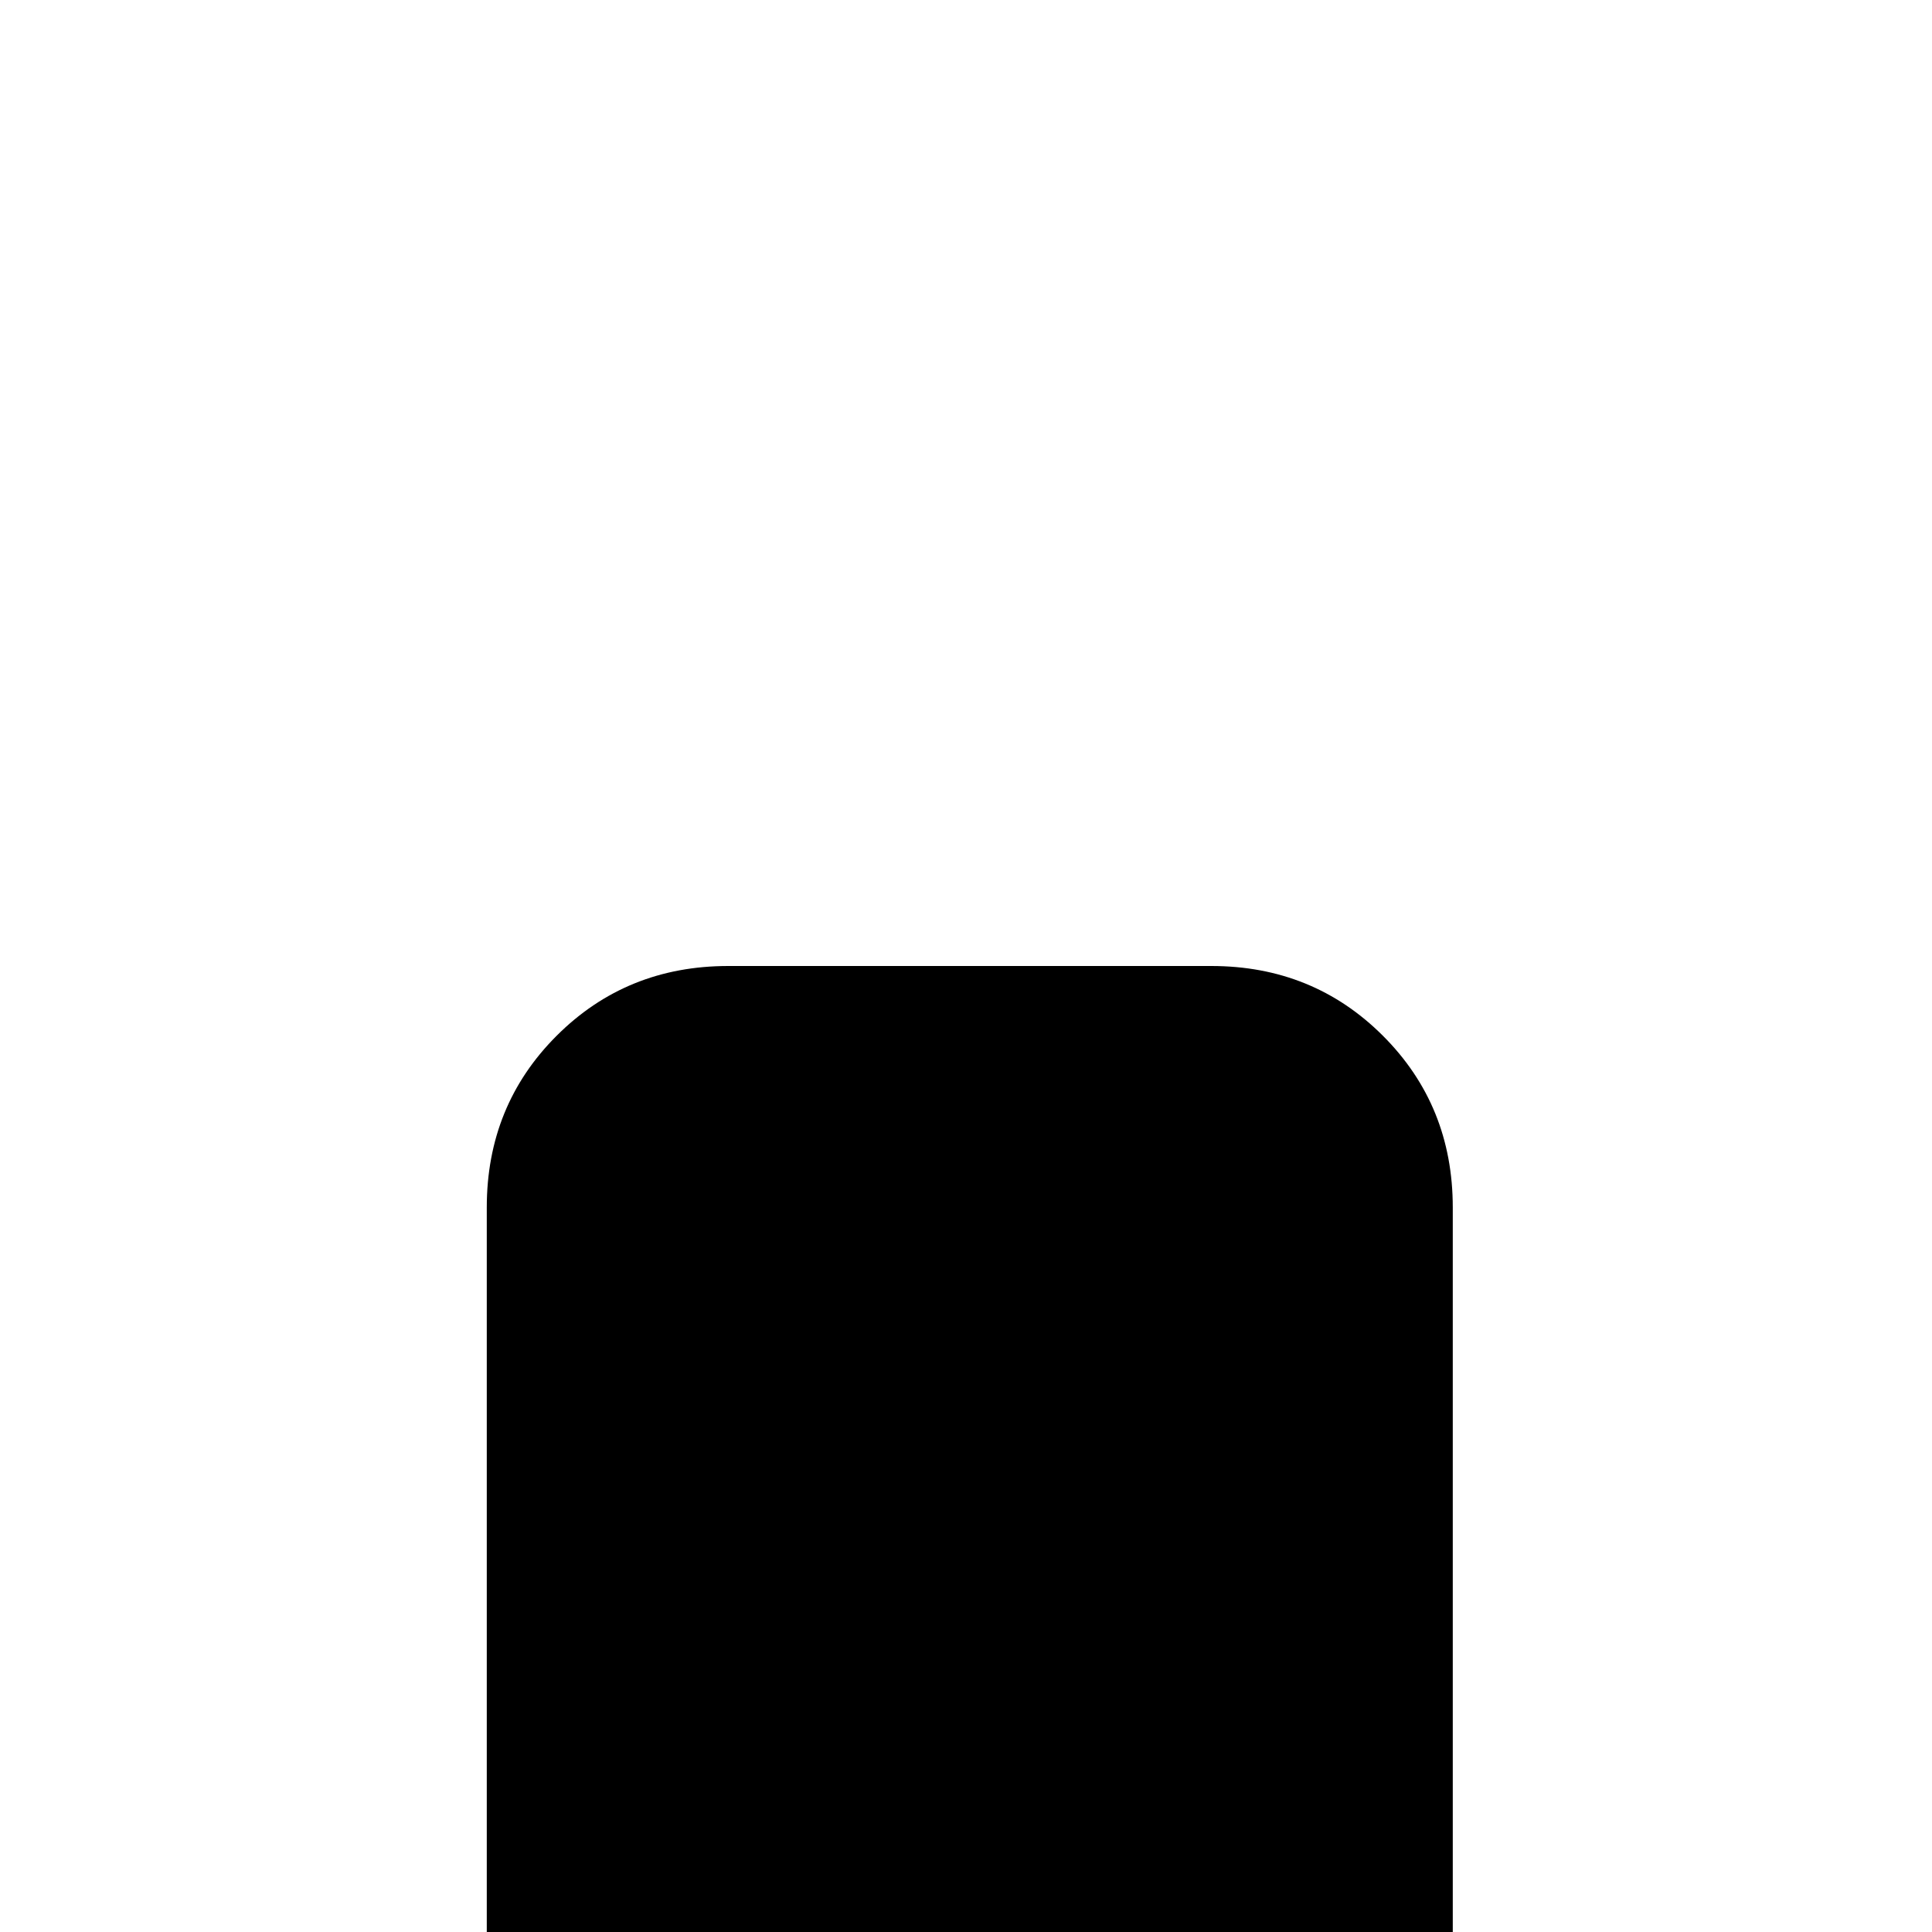 <svg xmlns="http://www.w3.org/2000/svg" version="1.1" viewBox="0 0 512 512" fill="currentColor"><path fill="currentColor" d="M1012 320H897v384q0 26-18.5 44.5T833 767H705q-27 0-45.5-18.5T641 704V320H527q-9 0-12.5-18t4.5-29L747 11q9-11 22-11t22 11l228 262q8 11 5 29t-12 18m-733 693q-9 11-22 11t-22-11L7 751q-9-11-5.5-29T14 704h115V320q0-27 18.5-45.5T193 256h128q27 0 45.5 18.5T385 320v384h114q9 0 12.5 18t-4.5 29z"/></svg>